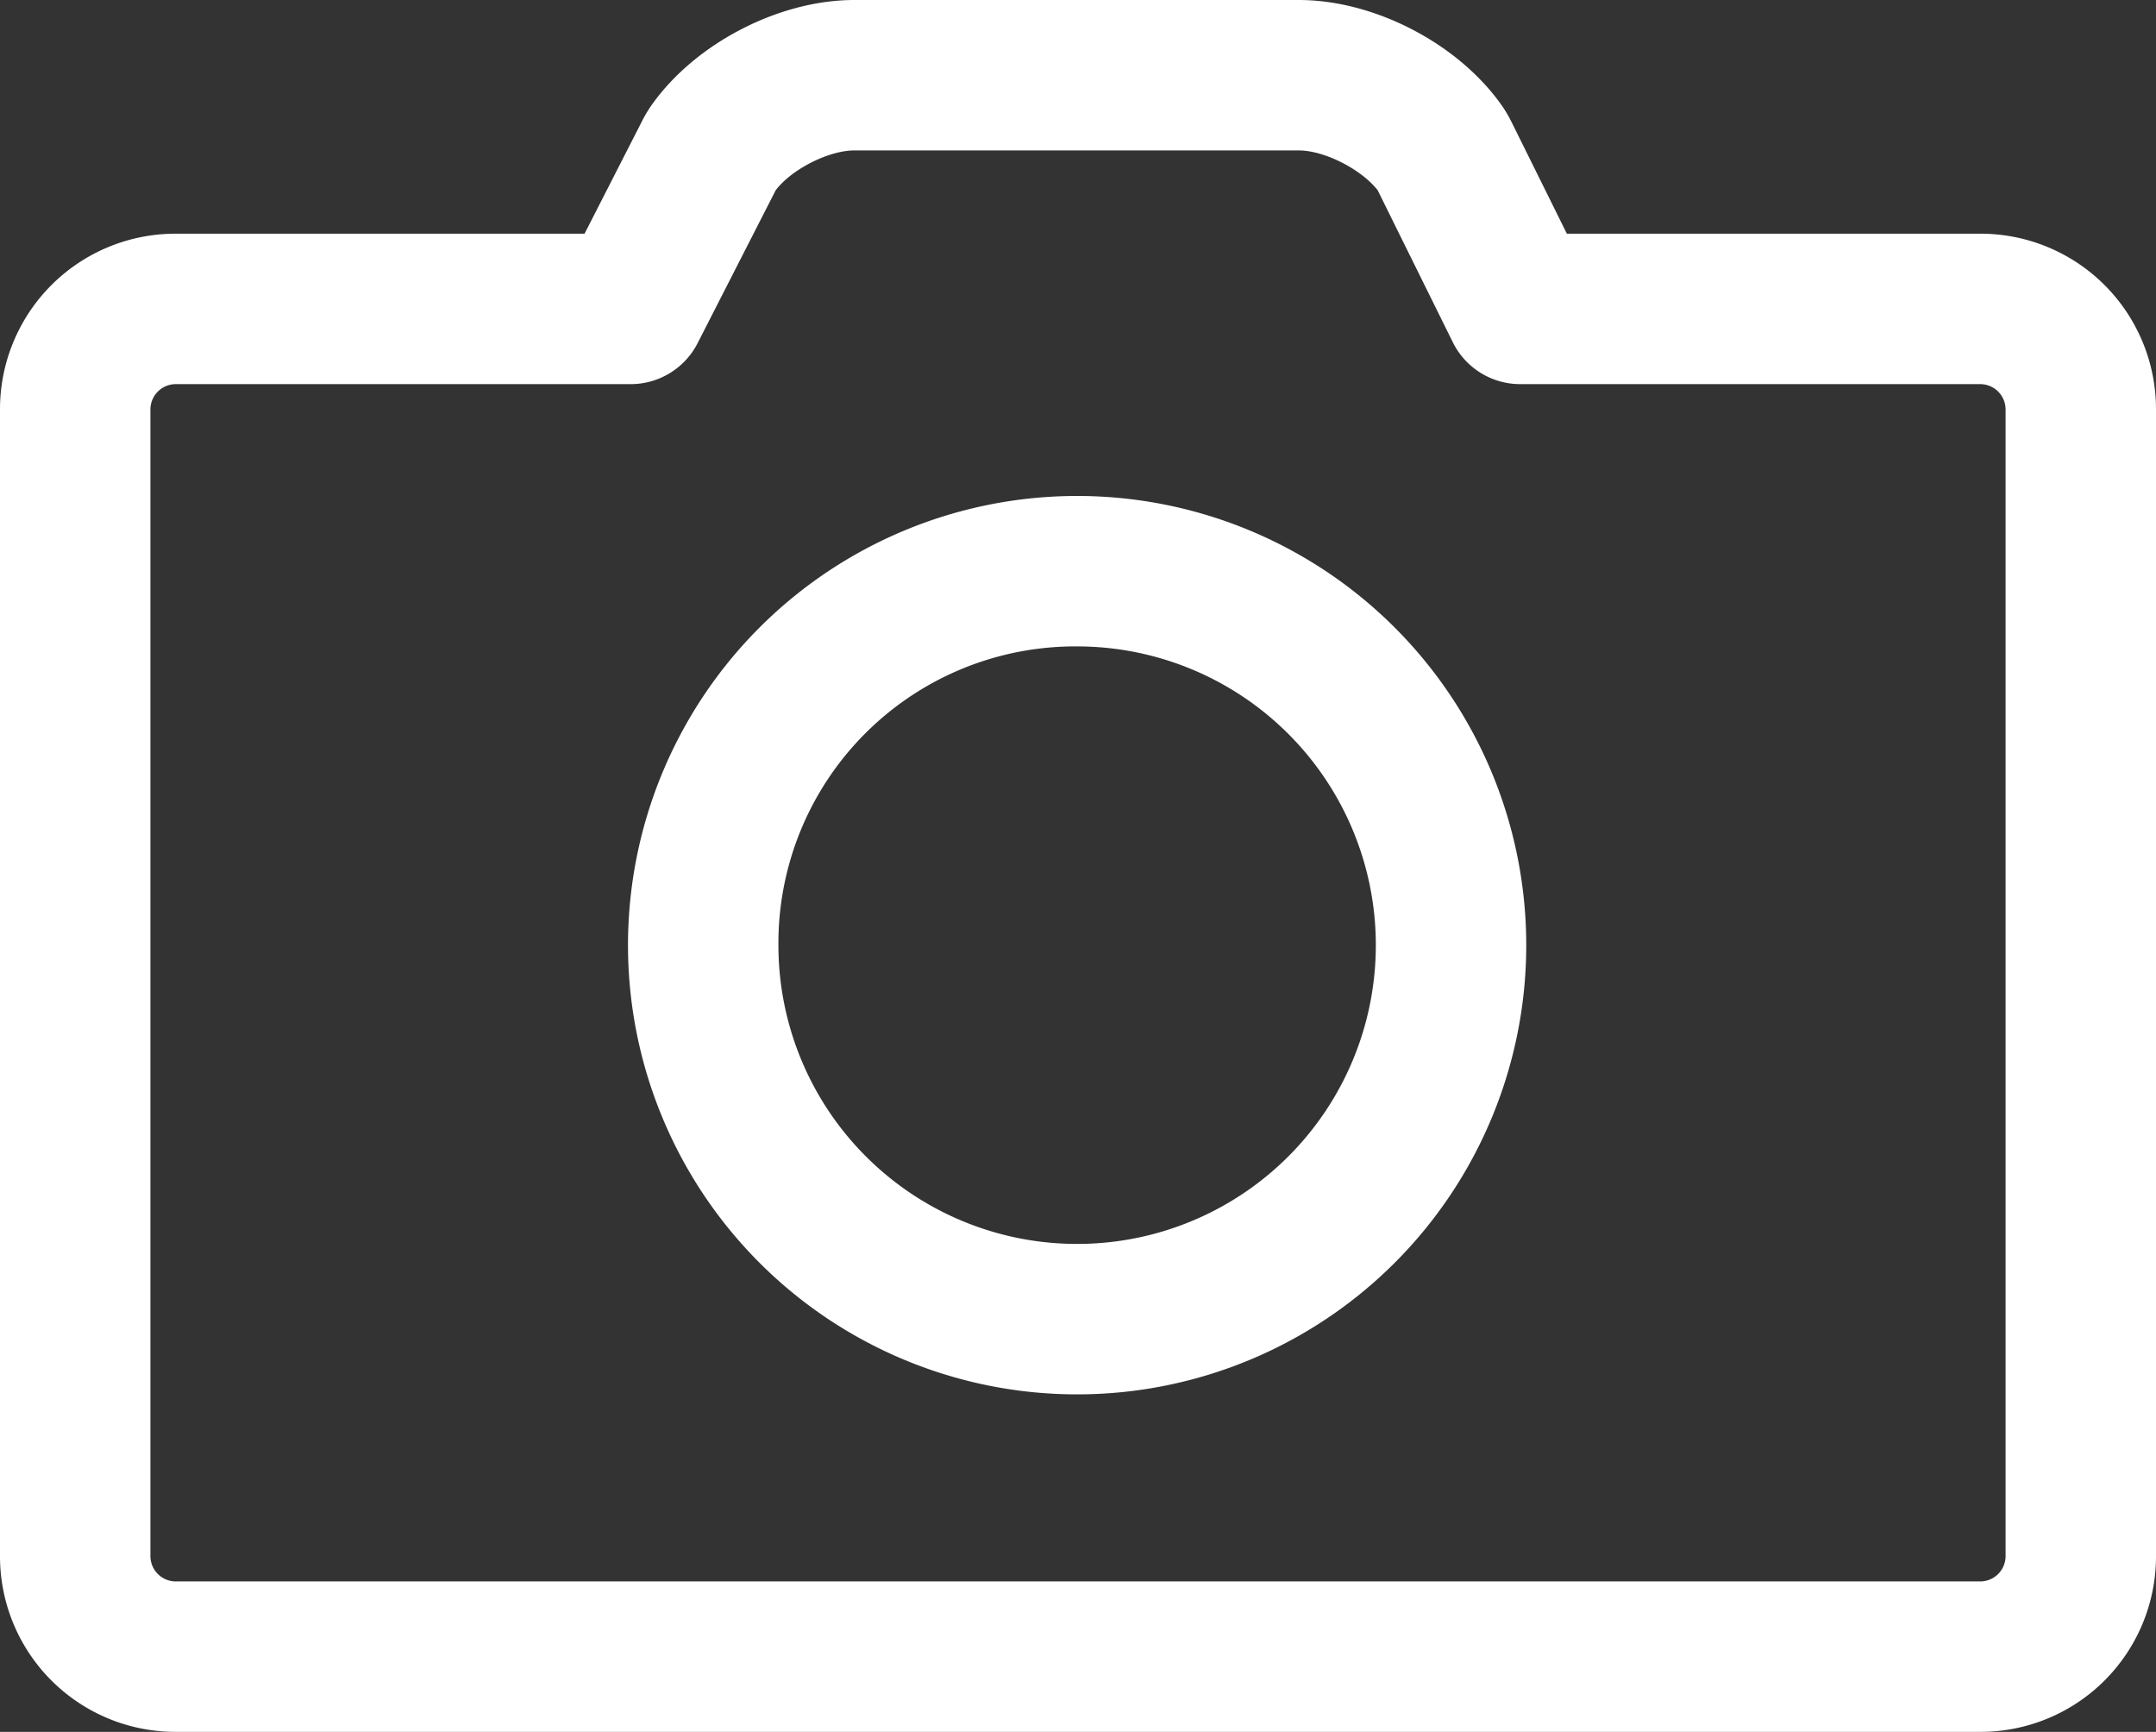 <svg xmlns="http://www.w3.org/2000/svg" viewBox="0 0 344 276.28"><rect x="0" y="0" width="344" height="276.28" fill="#333333" stroke="none"/><defs><style>.cls-1{fill:#ffffff;}.cls-2{fill:#ffffff;}</style></defs><title>camera-option-icon</title><g id="Layer_2" data-name="Layer 2"><g id="ICON"><path class="cls-1" d="M316,276.28H28a28,28,0,0,1-28-28v-183a28,28,0,0,1,28-28H93.27l9.11-17.84a20.52,20.52,0,0,1,1.77-2.93C111.16,6.79,124.39,0,136.3,0h70.94c11.92,0,25.14,6.79,32.16,16.52a20.47,20.47,0,0,1,1.8,3L250,37.28h66a28,28,0,0,1,28,28v183A28,28,0,0,1,316,276.28ZM28,61.28a4.05,4.05,0,0,0-4,4v183a4.05,4.05,0,0,0,4,4H316a4.05,4.05,0,0,0,4-4v-183a4.05,4.05,0,0,0-4-4H242.56a12,12,0,0,1-10.75-6.67l-12-24.27C217.19,27,211.32,24,207.24,24H136.3c-4.08,0-10,3-12.54,6.36L111.31,54.74a12,12,0,0,1-10.69,6.54Z"/><path class="cls-2" d="M171.86,103.12a47.66,47.66,0,1,1-47.66,47.66,47.35,47.35,0,0,1,47.66-47.66h0m0-24a71.66,71.66,0,1,0,71.66,71.66,71.66,71.66,0,0,0-71.66-71.66Z"/></g></g></svg>